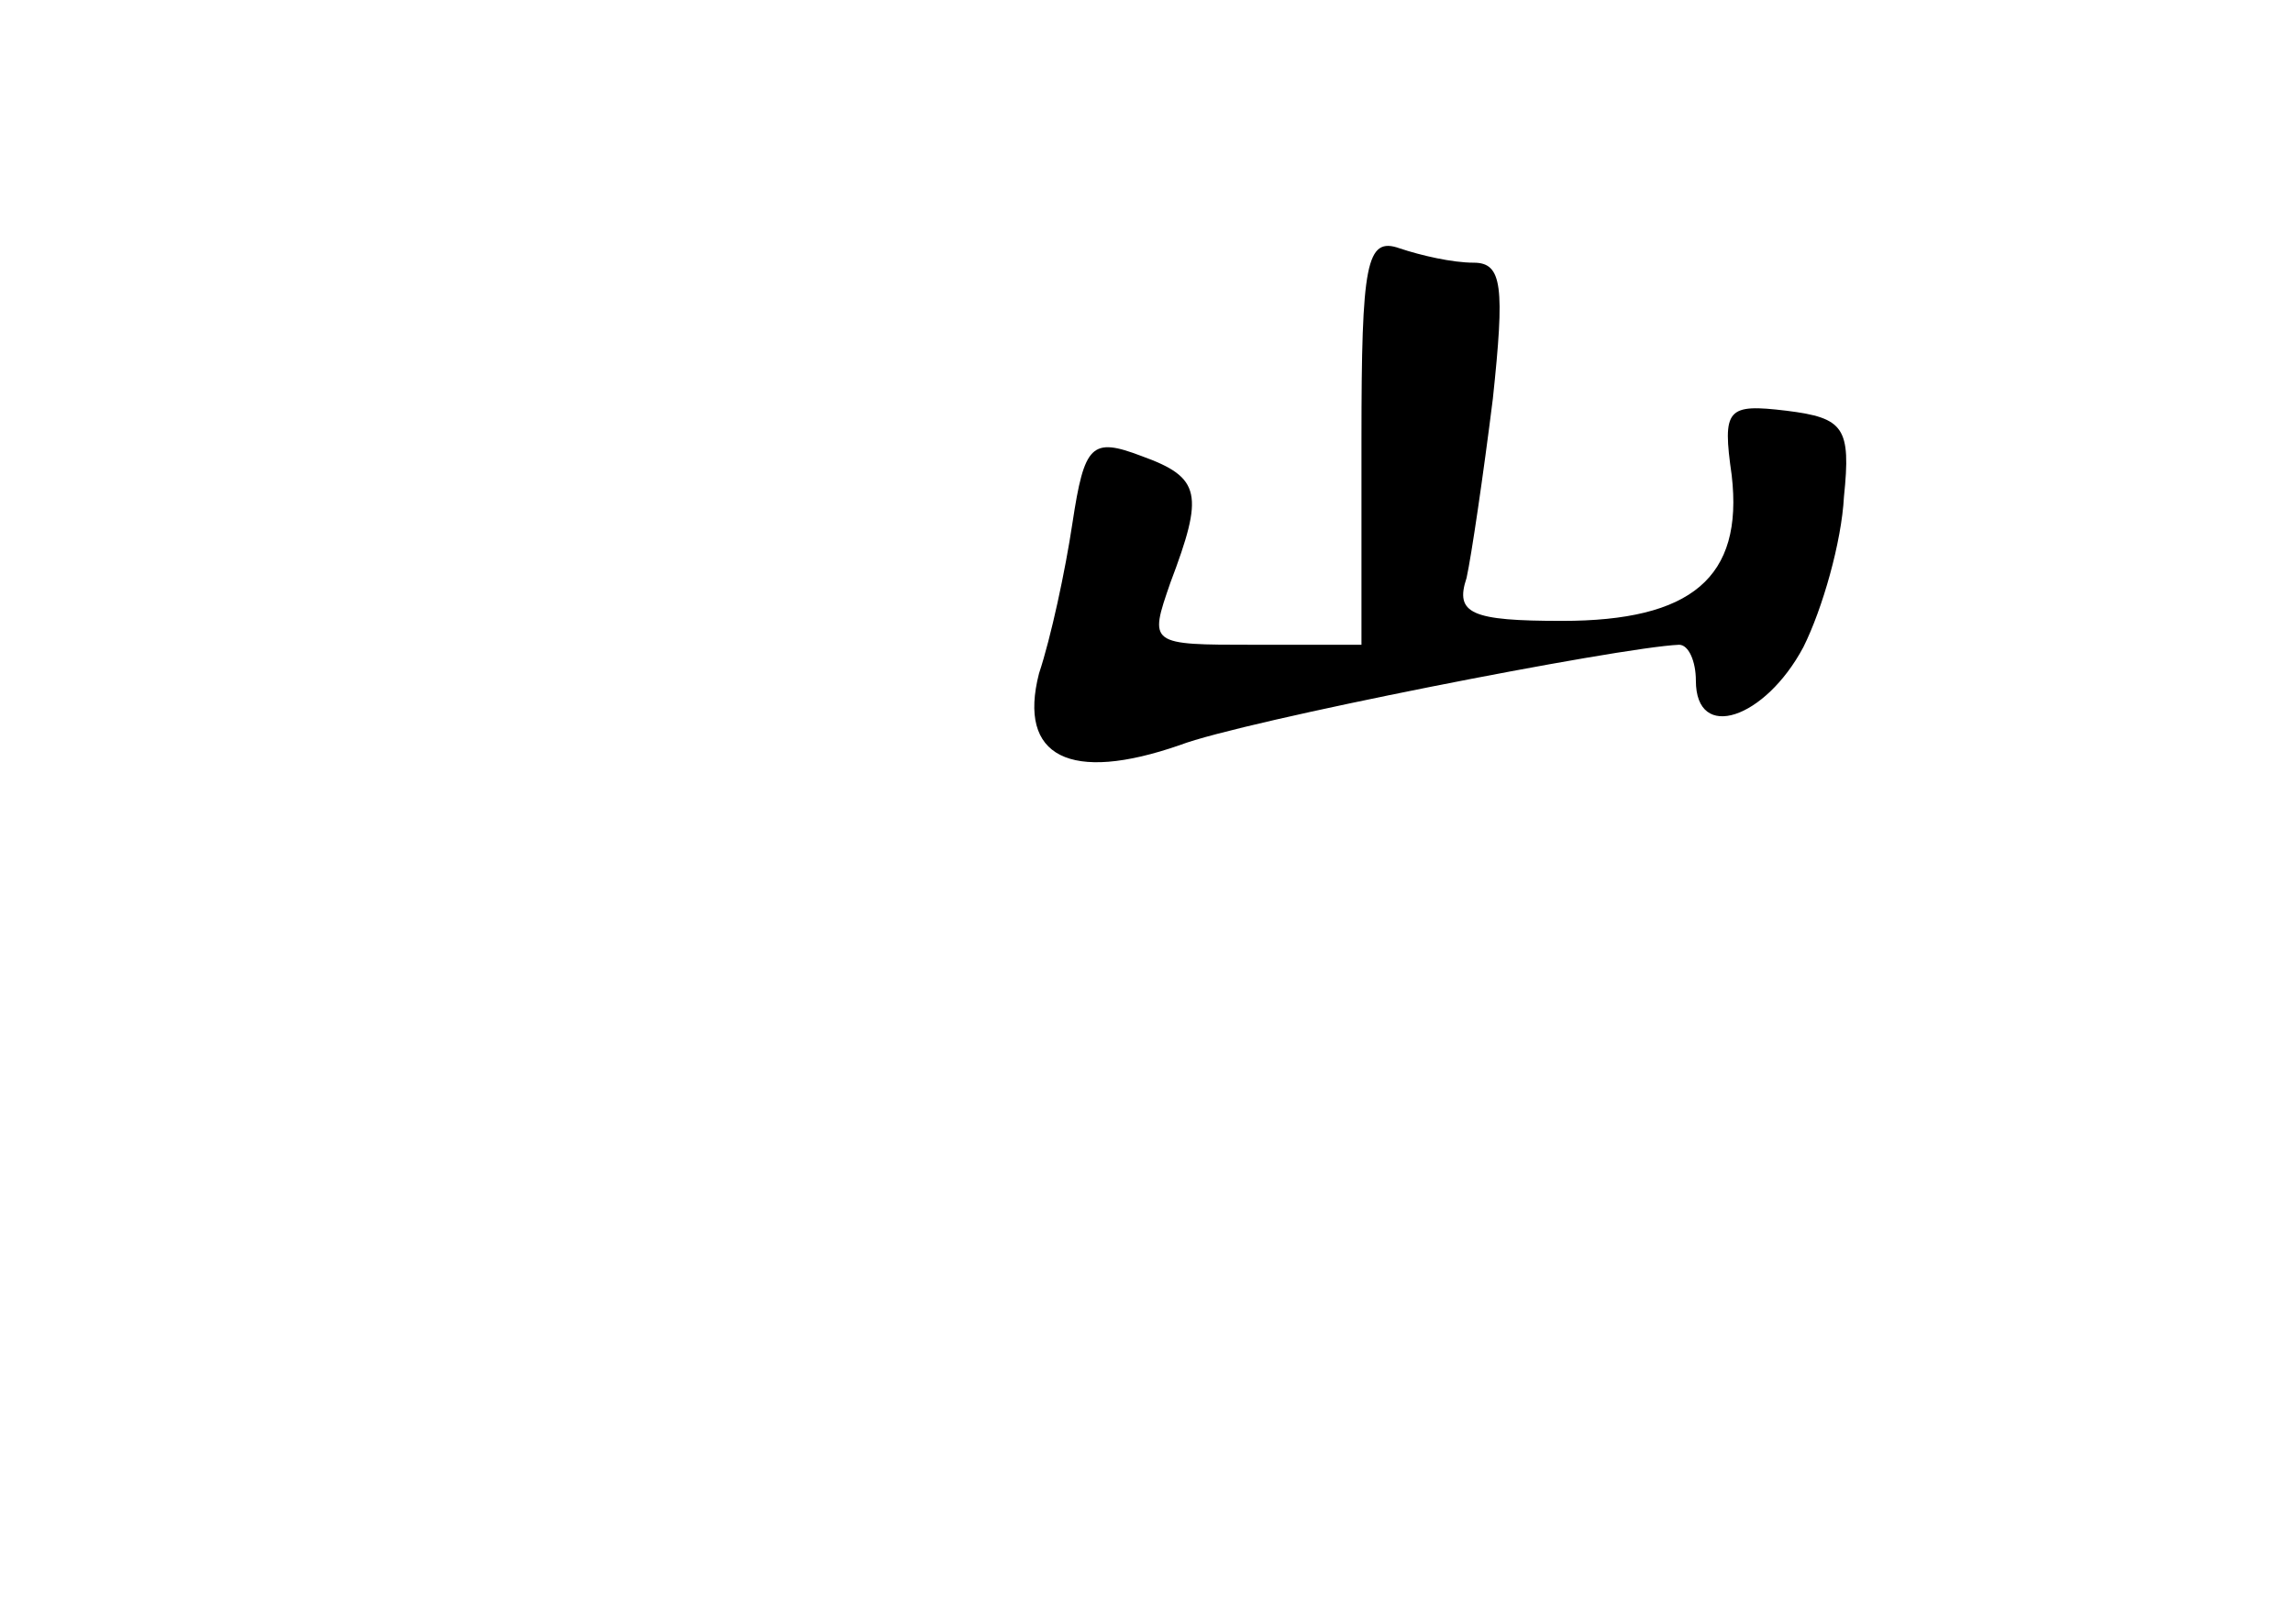 <?xml version="1.0" standalone="no"?>
<!DOCTYPE svg PUBLIC "-//W3C//DTD SVG 20010904//EN"
 "http://www.w3.org/TR/2001/REC-SVG-20010904/DTD/svg10.dtd">
<svg version="1.0" xmlns="http://www.w3.org/2000/svg"
 width="96pt" height="68pt" viewBox="0 0 96 68"
 preserveAspectRatio="xMidYMid meet">
<g transform="translate(0,68) scale(0.1,-0.1)"
fill="#000000" stroke="none">
<path d="M570 496 l0 -86 -45 0 c-44 0 -44 0 -35 26 14 37 13 44 -12 53 -21 8
-24 5 -29 -28 -3 -20 -9 -48 -14 -63 -9 -35 13 -46 59 -30 26 10 184 41 209
42 4 0 7 -7 7 -15 0 -26 29 -16 45 14 8 16 16 44 17 63 3 29 0 33 -24 36 -25
3 -27 1 -23 -27 5 -43 -17 -61 -71 -61 -38 0 -45 3 -40 18 2 9 7 43 11 75 5
47 4 57 -8 57 -9 0 -22 3 -31 6 -14 5 -16 -6 -16 -80z"/>
</g>
</svg>
